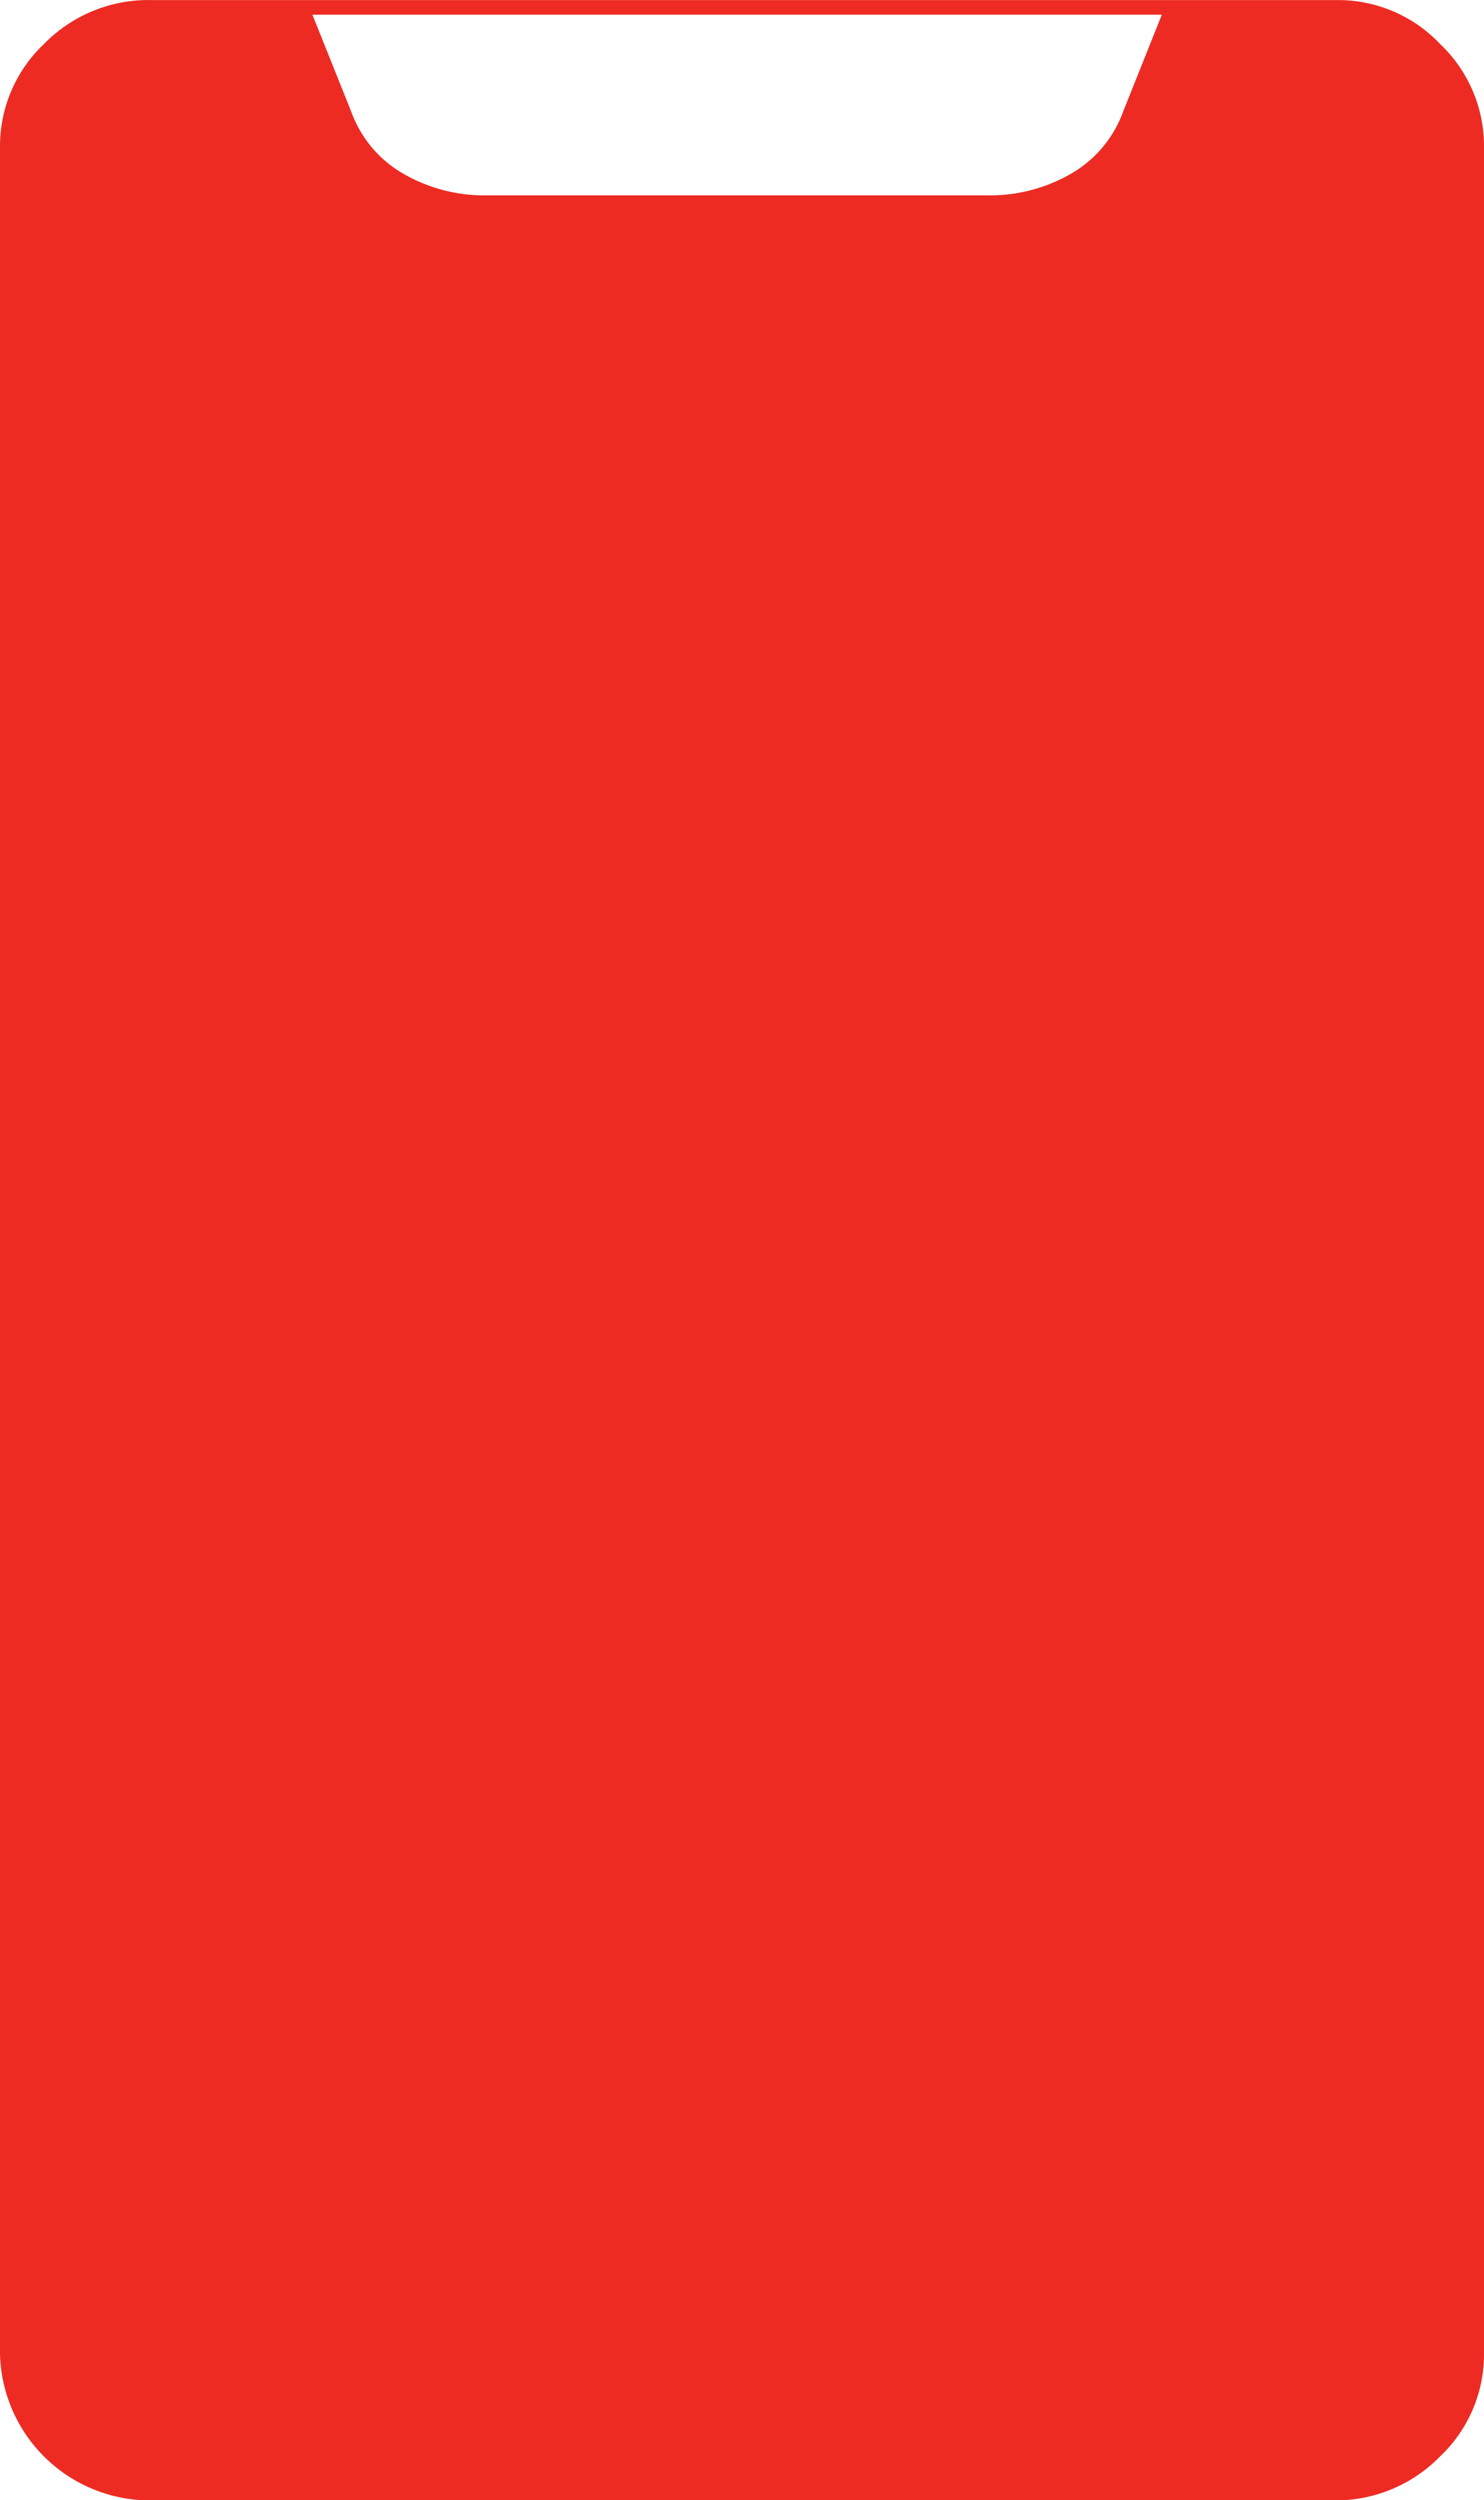 <svg xmlns="http://www.w3.org/2000/svg" width="22.563" height="38" viewBox="0 0 22.563 38">
  <g id="Mobile" transform="translate(-400.512 -8475.925)">
    <path id="mobile_icon" data-name="mobile icon" d="M422.407,8476.593a2.138,2.138,0,0,1,.668,1.56V8511.7a2.135,2.135,0,0,1-.668,1.559,2.219,2.219,0,0,1-1.633.668H402.738a2.283,2.283,0,0,1-2.226-2.227v-33.546a2.138,2.138,0,0,1,.668-1.56,2.22,2.22,0,0,1,1.633-.668h18.035A2.136,2.136,0,0,1,422.407,8476.593Zm-4.23-.445H405.262l.594,1.484a1.786,1.786,0,0,0,.779.928,2.466,2.466,0,0,0,1.3.334h7.57a2.469,2.469,0,0,0,1.3-.334,1.786,1.786,0,0,0,.779-.928Z" fill="#ed2b23"/>
  </g>
</svg>
